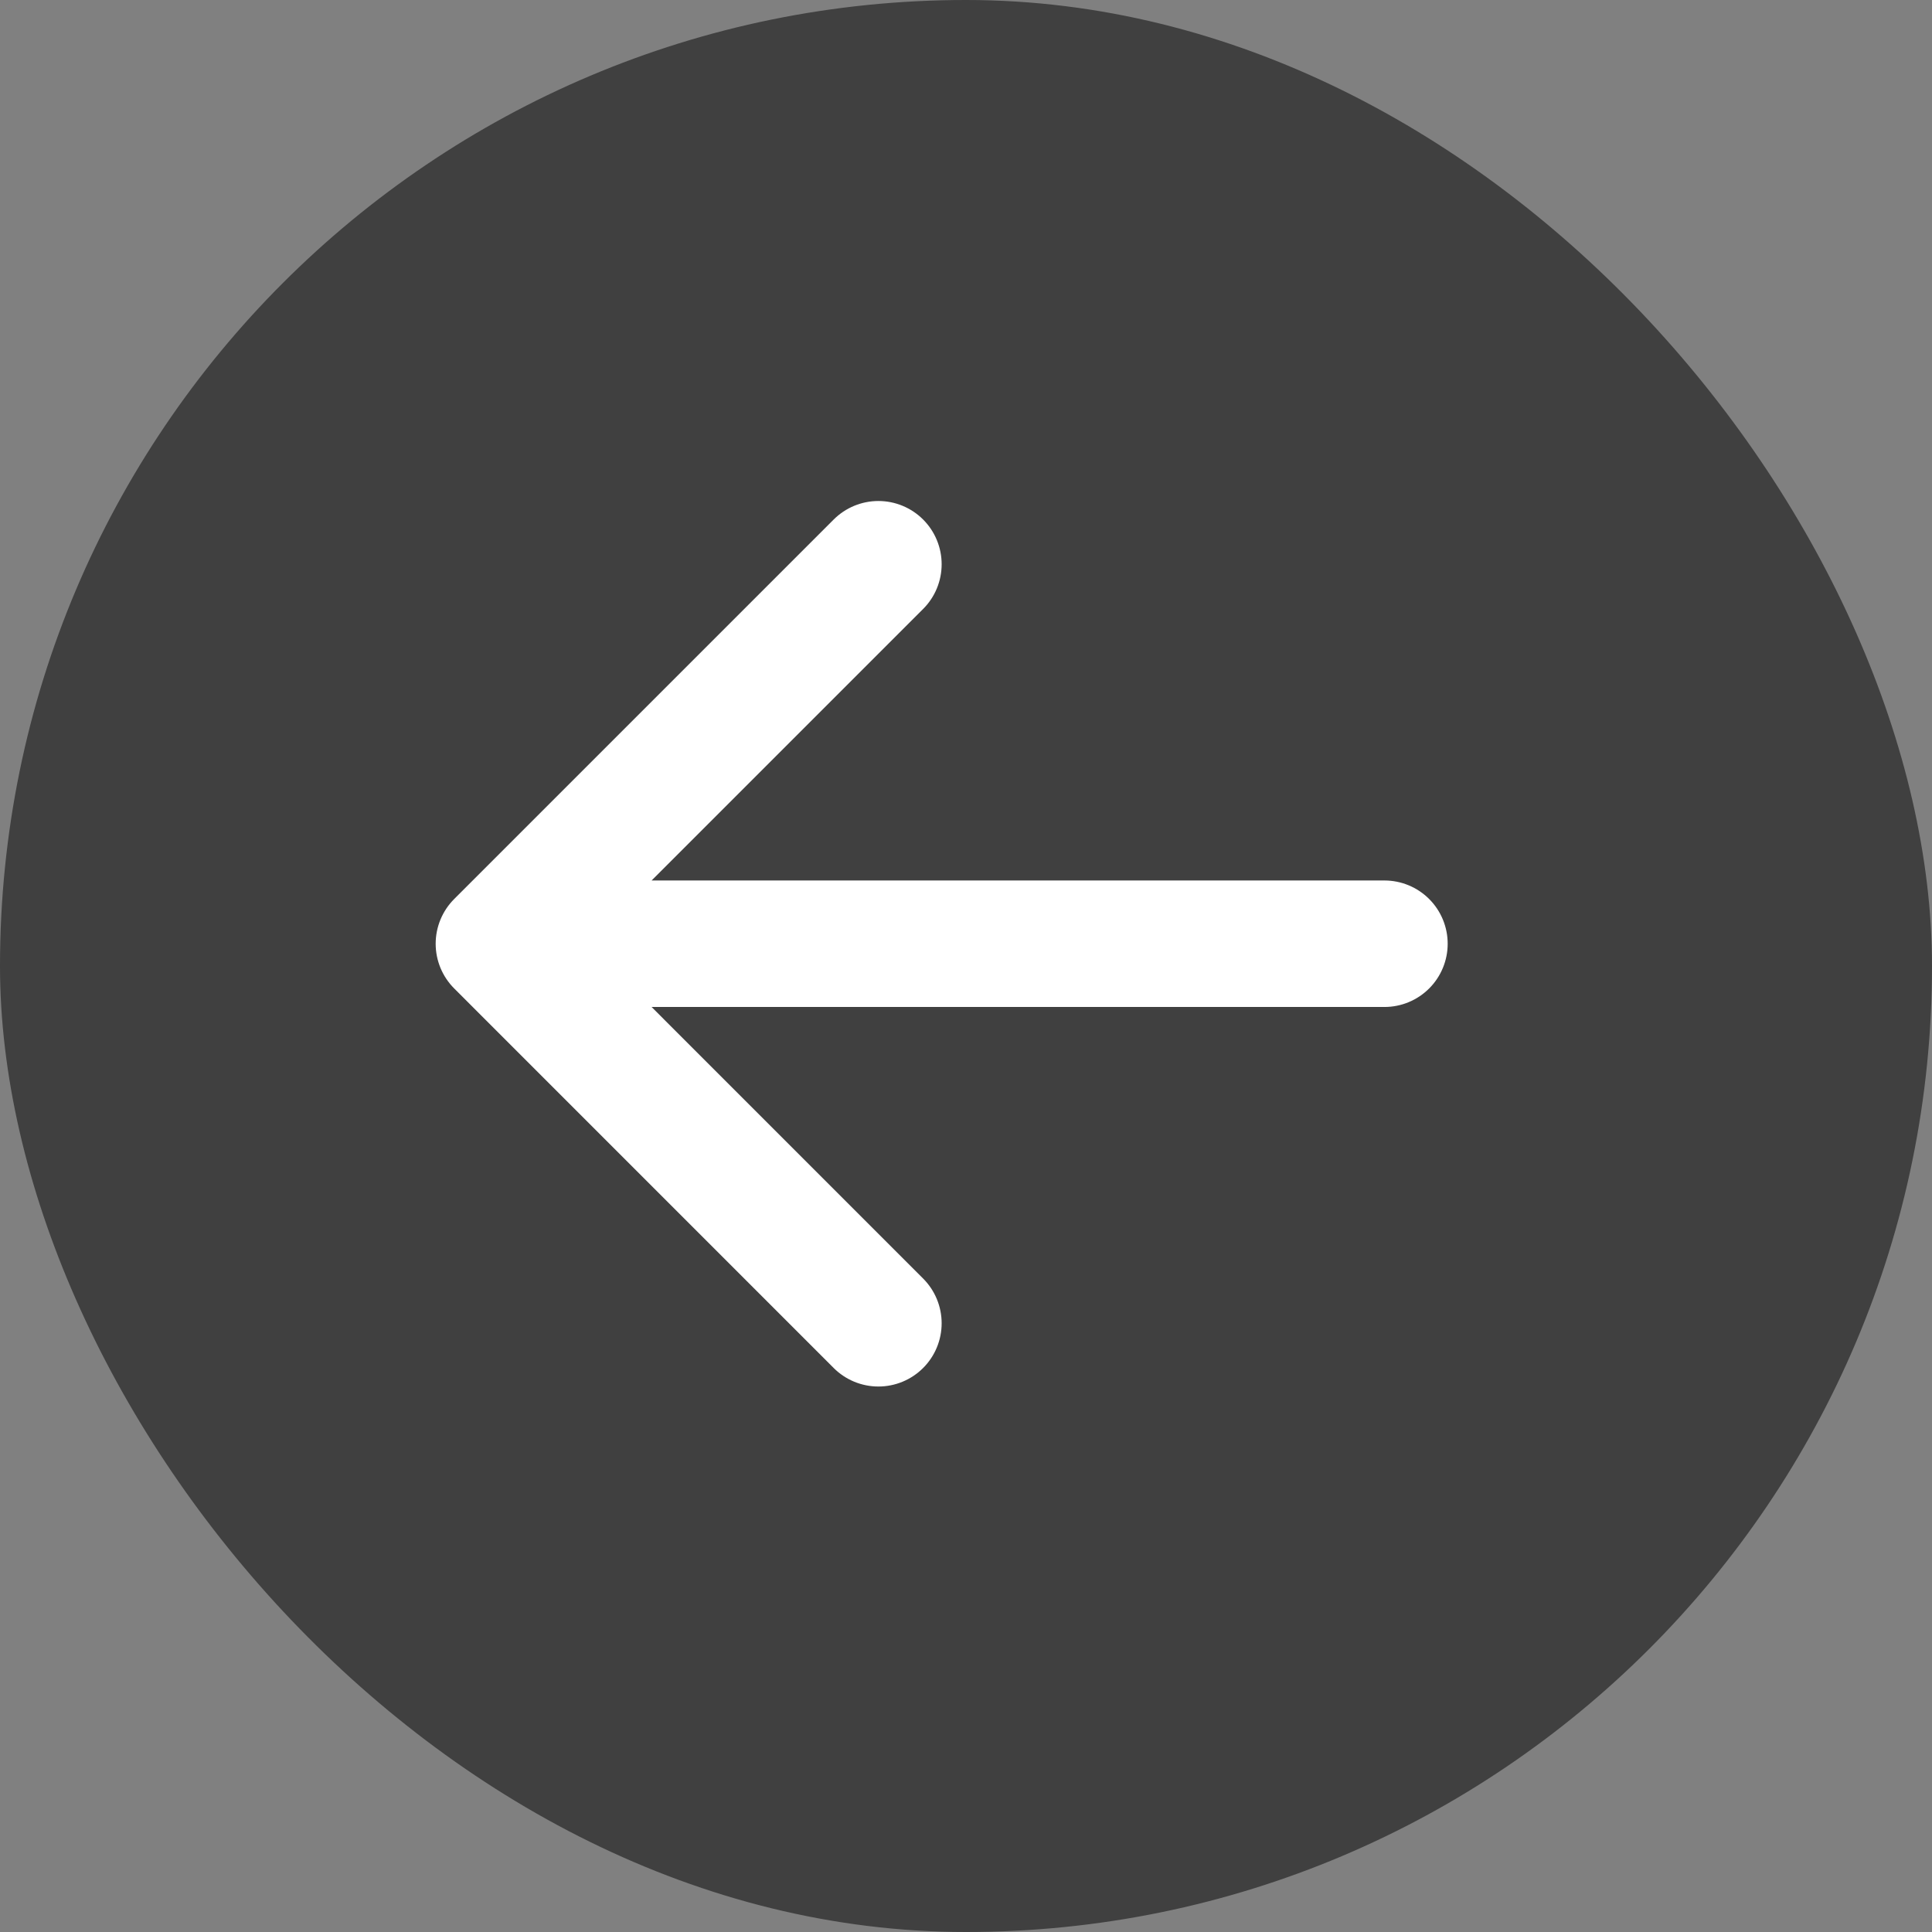 <svg width="38" height="38" viewBox="0 0 38 38" fill="none" xmlns="http://www.w3.org/2000/svg">
<rect x="0" y="0" width="38" height="38" fill="#808080" stroke="none"/>
<g id="Iconset/arrow-left">
<rect width="38" height="38" rx="19" fill="black" fill-opacity="0.5"/>
<path id="Vector" d="M17.277 11.098L9.813 18.562M9.813 18.562L17.277 26.027M9.813 18.562L27.23 18.562" stroke="white" stroke-width="2.488" stroke-linecap="round"/>
</g>
</svg>
